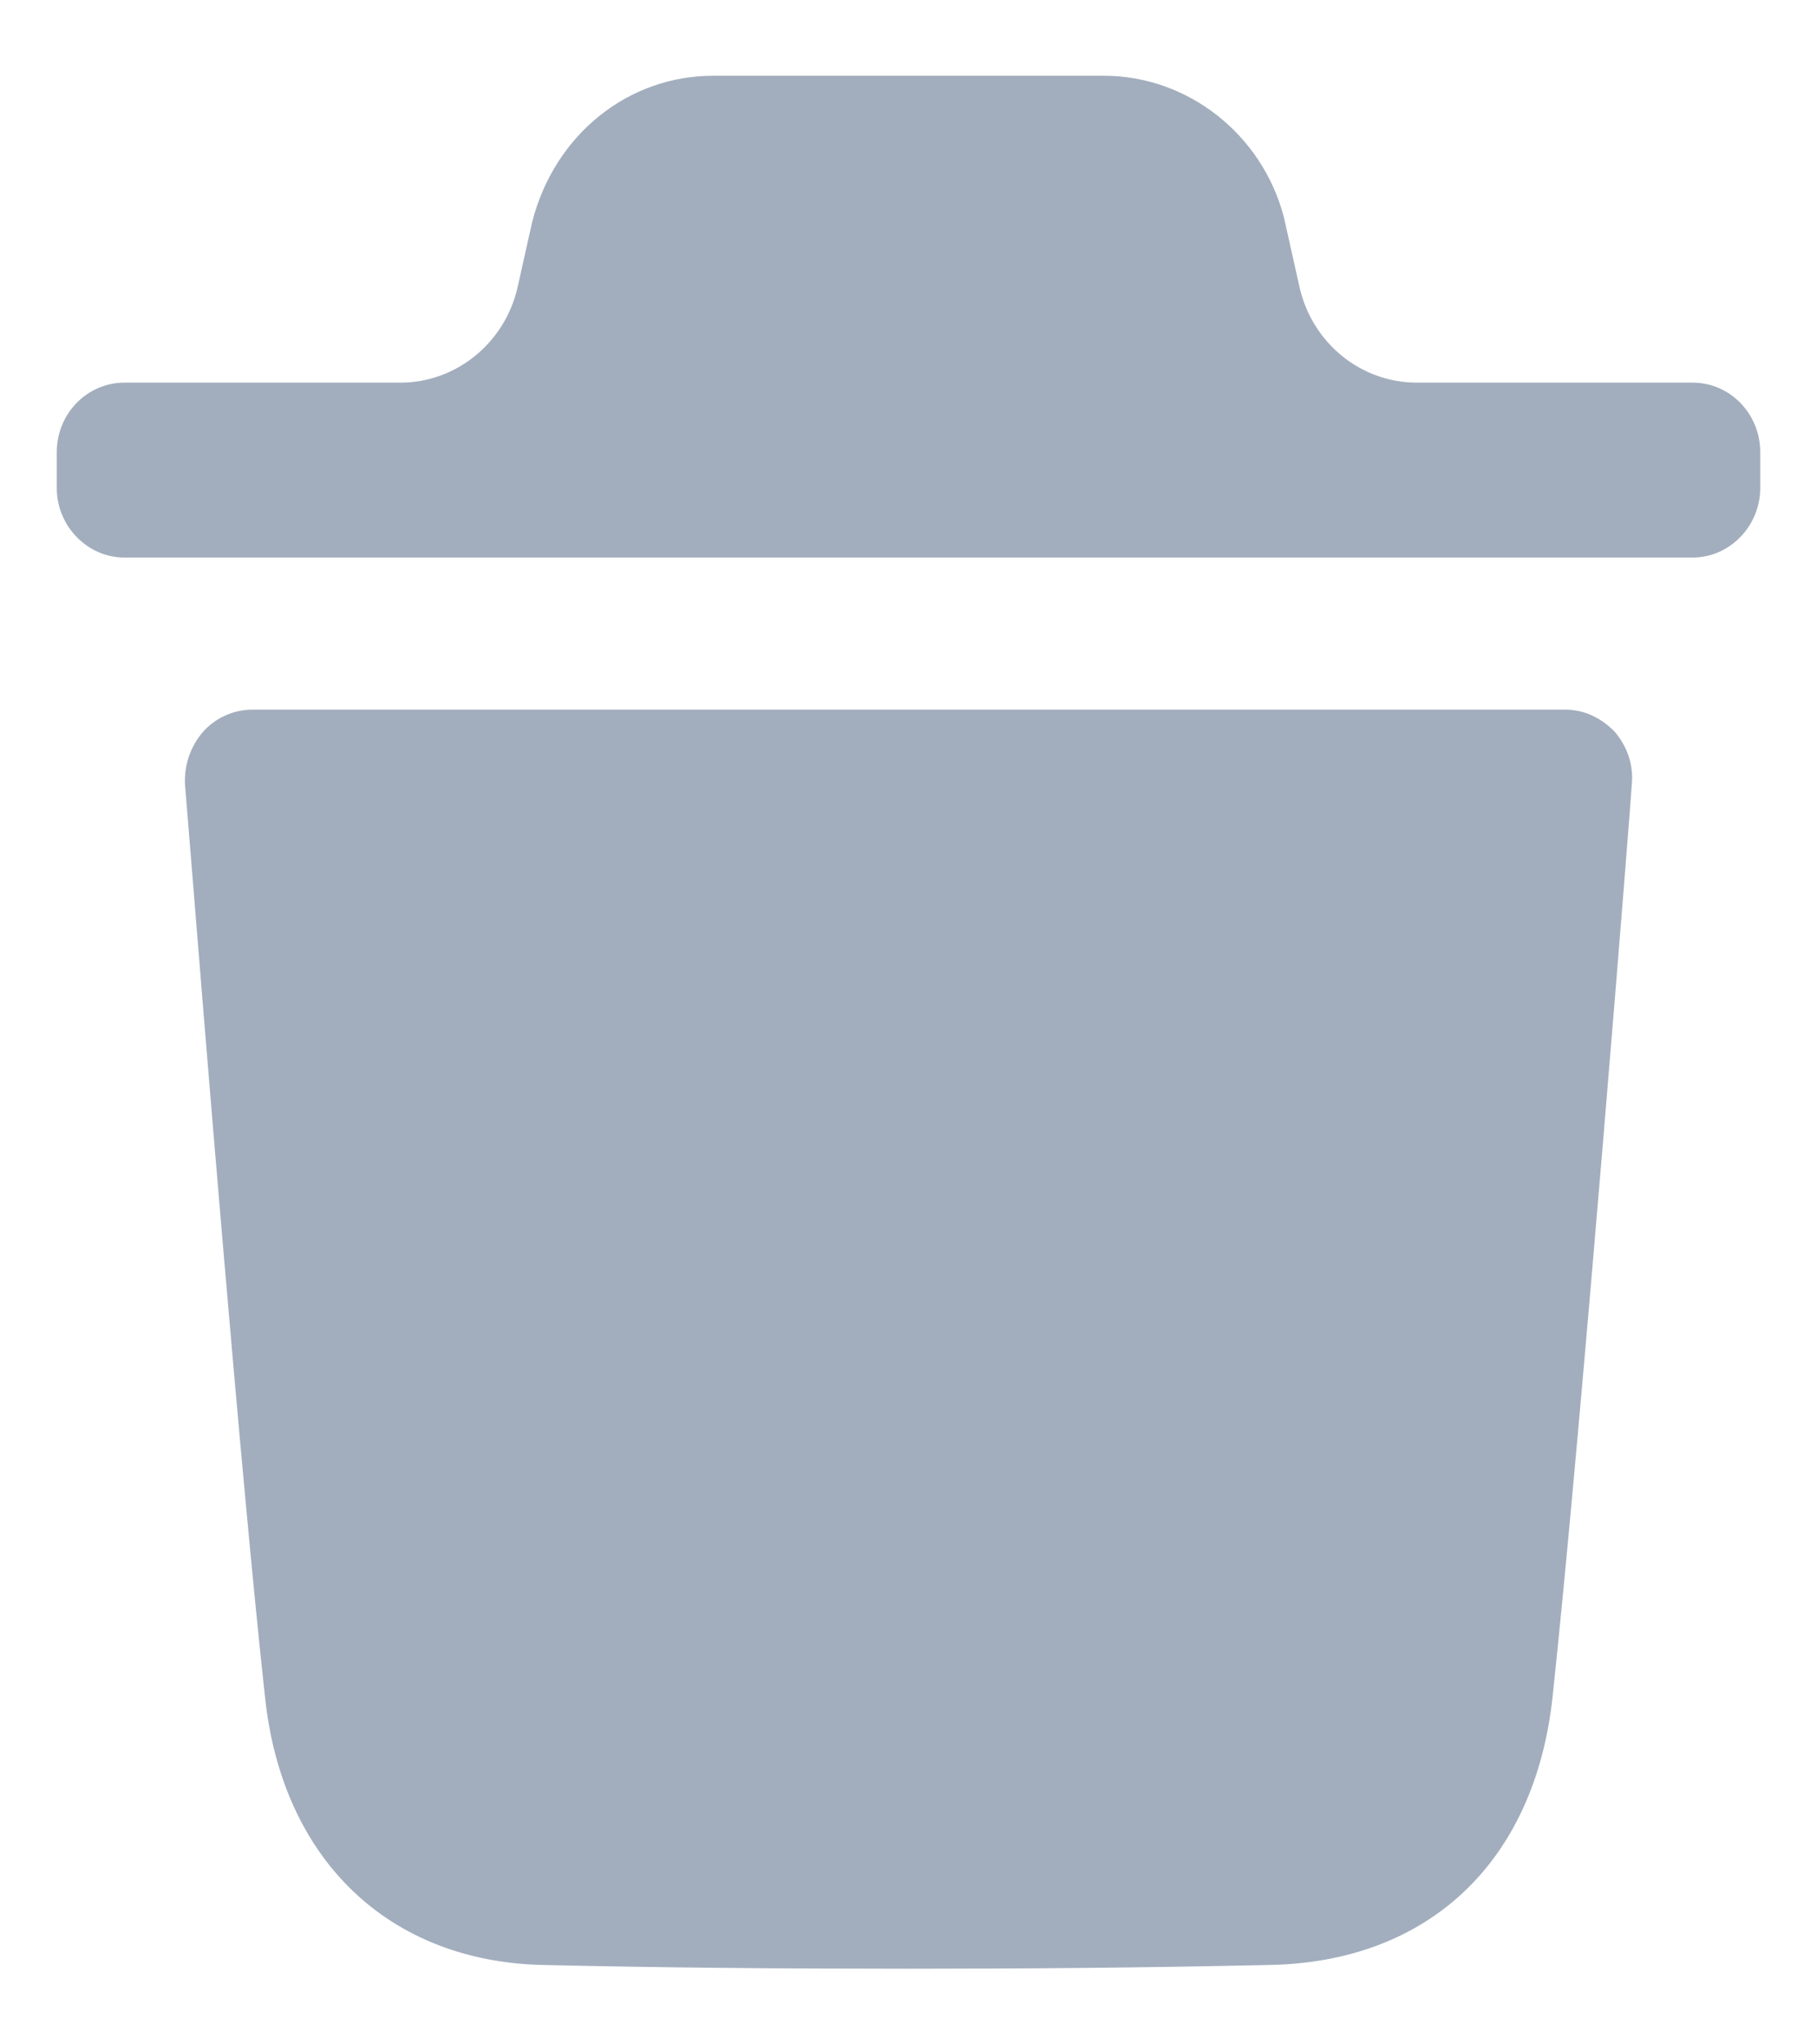 <svg width="16" height="18" viewBox="0 0 16 18" fill="none" xmlns="http://www.w3.org/2000/svg">
<path fill-rule="evenodd" clip-rule="evenodd" d="M14.906 3.369C15.23 3.369 15.5 3.639 15.5 3.981V4.298C15.5 4.632 15.23 4.909 14.906 4.909H1.095C0.77 4.909 0.5 4.632 0.5 4.298V3.981C0.5 3.639 0.77 3.369 1.095 3.369H3.525C4.018 3.369 4.448 3.019 4.559 2.524L4.686 1.955C4.884 1.181 5.535 0.667 6.279 0.667H9.721C10.457 0.667 11.115 1.181 11.306 1.914L11.442 2.523C11.552 3.019 11.982 3.369 12.476 3.369H14.906ZM13.671 14.945C13.925 12.581 14.369 6.965 14.369 6.908C14.386 6.736 14.33 6.574 14.219 6.443C14.099 6.32 13.949 6.248 13.783 6.248H2.224C2.057 6.248 1.898 6.32 1.788 6.443C1.676 6.574 1.621 6.736 1.629 6.908C1.63 6.918 1.646 7.116 1.673 7.447C1.791 8.916 2.121 13.009 2.334 14.945C2.485 16.372 3.421 17.269 4.777 17.301C5.823 17.325 6.901 17.334 8.003 17.334C9.041 17.334 10.096 17.325 11.175 17.301C12.577 17.277 13.513 16.396 13.671 14.945Z" fill="#A2AEBD"/>
</svg>
